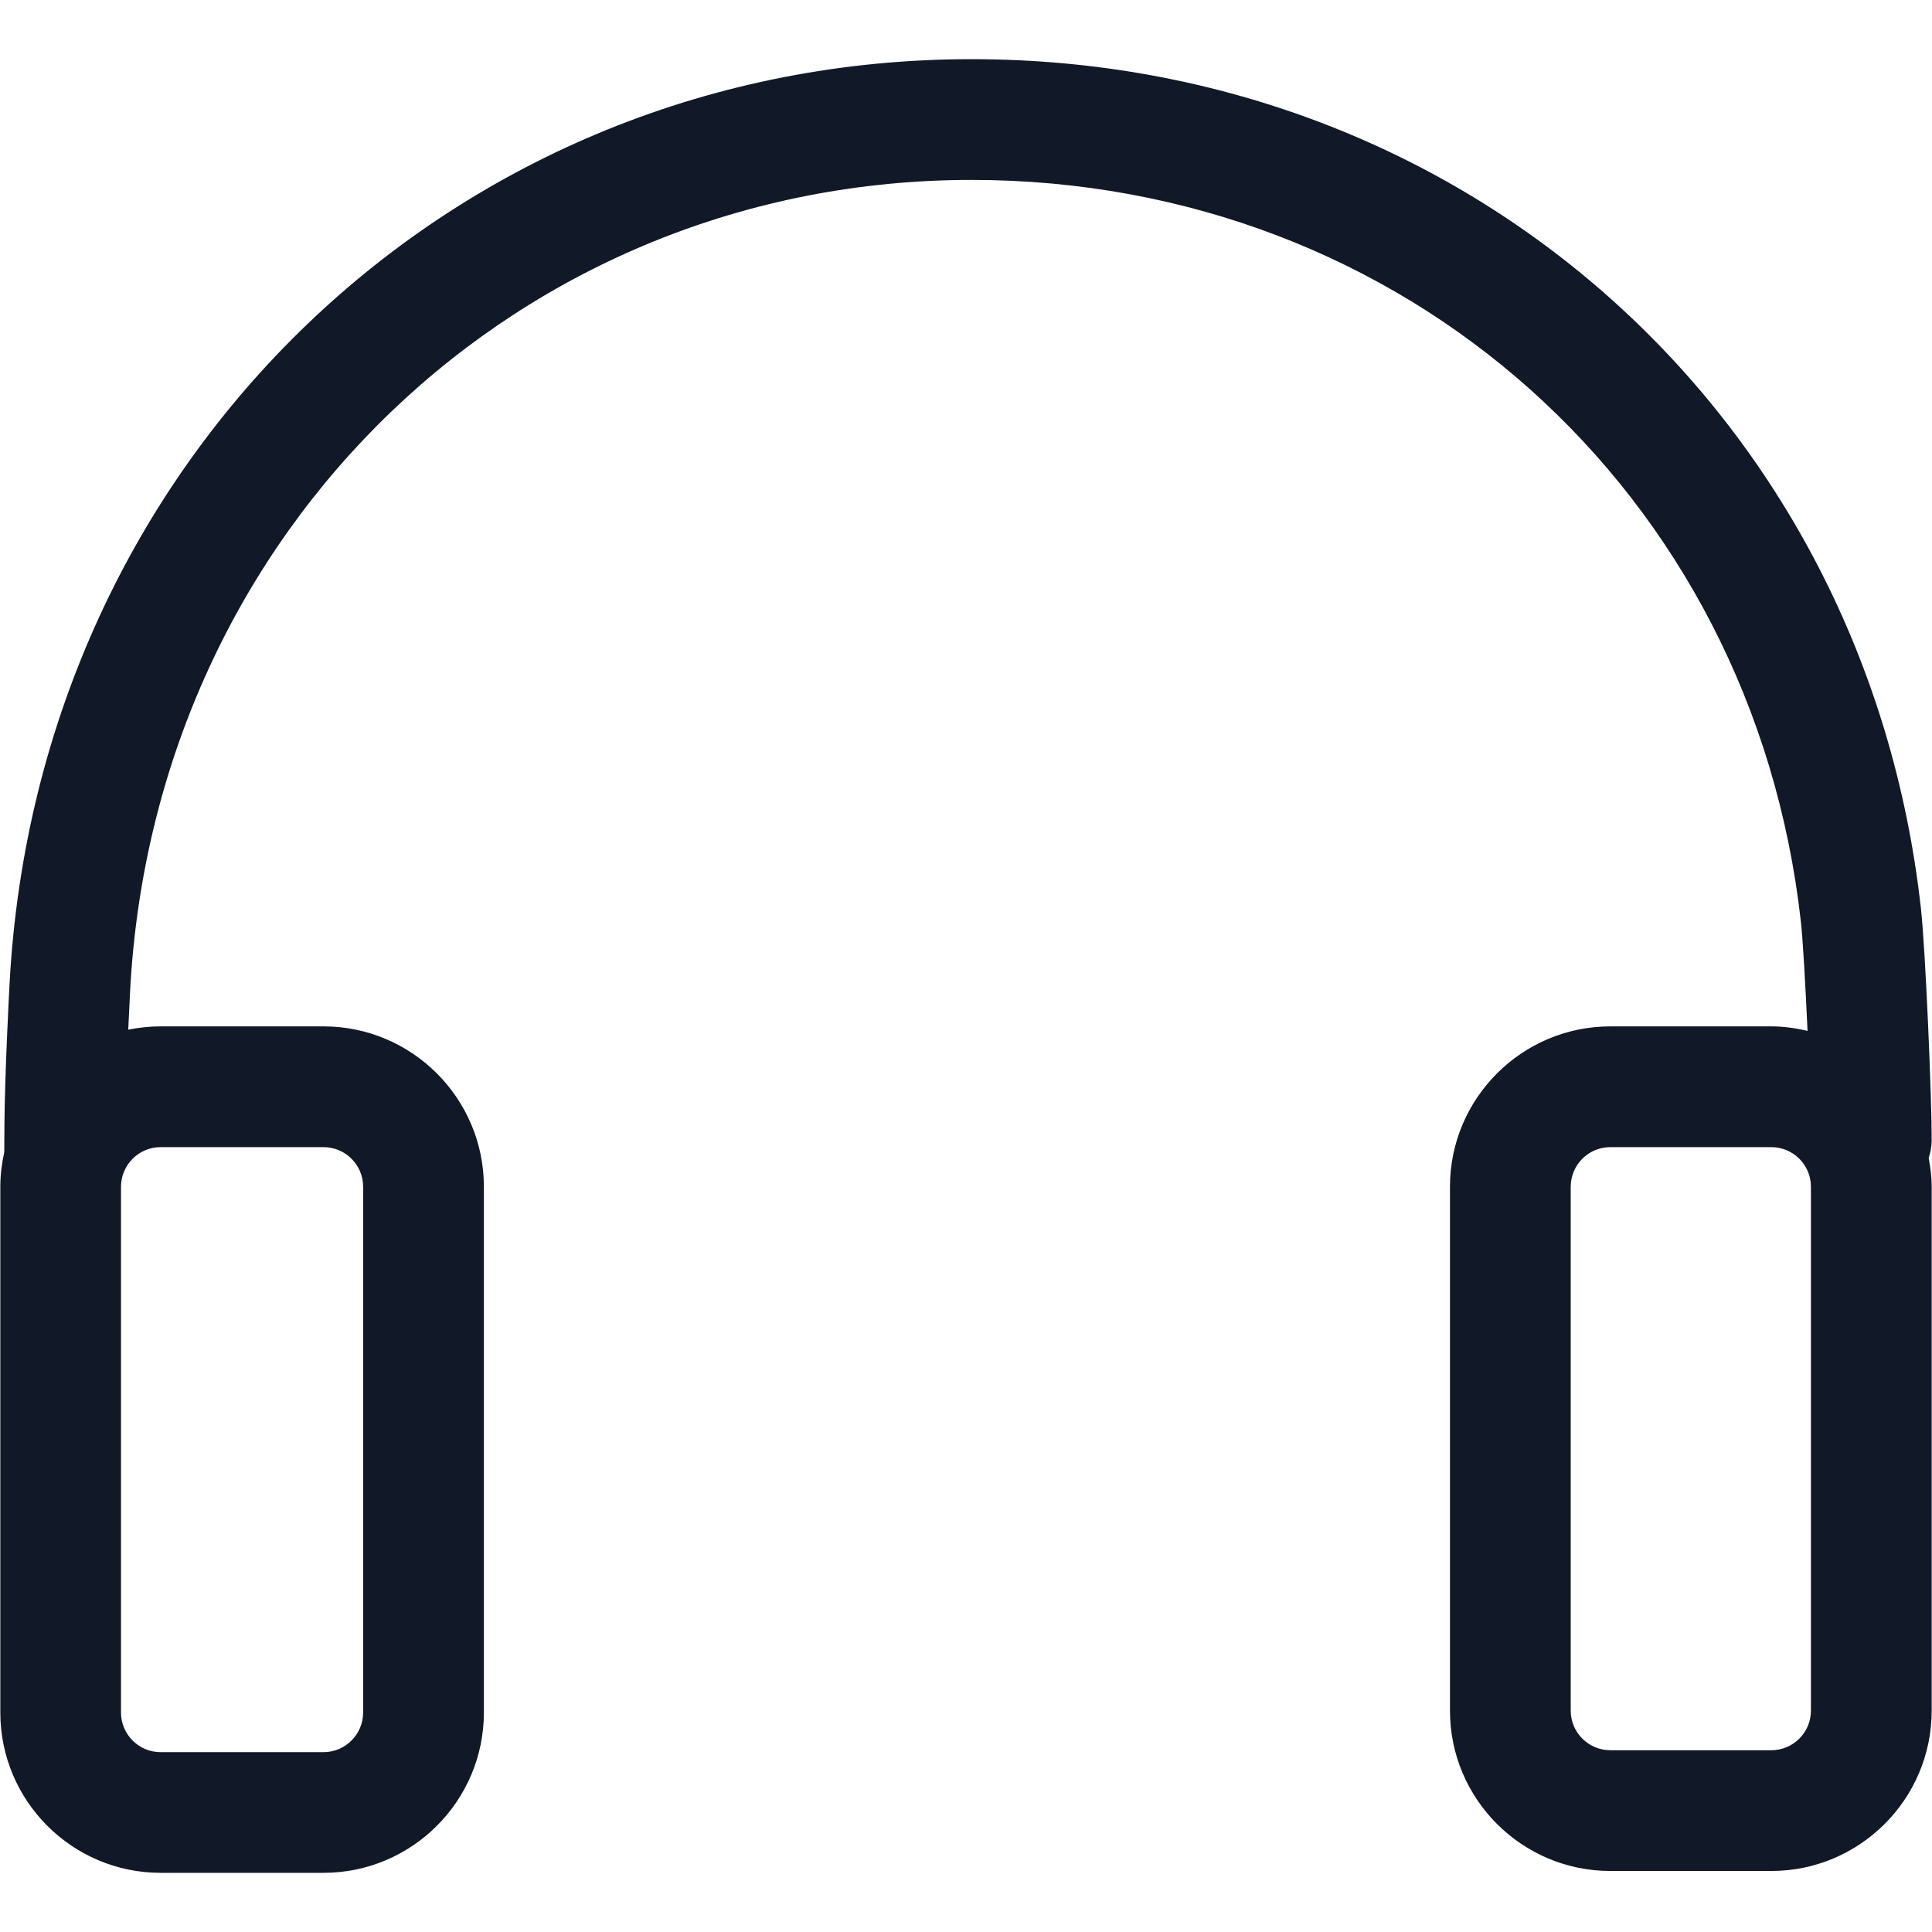 <svg xmlns="http://www.w3.org/2000/svg" width="24" height="24" fill="none" viewBox="0 0 24 24"><path fill="#111827" d="M23.996 14.169C23.998 13.676 23.921 11.814 23.862 11.281C23.179 5.17 18.219 0.735 12.068 0.735C5.662 0.735 0.471 5.671 0.119 12.217C0.111 12.36 0.059 13.373 0.055 13.977L0.053 14.312C0.023 14.451 0.004 14.594 0.004 14.742V21.273C0.004 22.372 0.897 23.265 1.996 23.265H4.019C5.117 23.265 6.011 22.372 6.011 21.273V14.742C6.011 13.644 5.117 12.75 4.019 12.75H1.995C1.86 12.75 1.725 12.764 1.593 12.791C1.604 12.547 1.614 12.355 1.617 12.297C1.926 6.56 6.471 2.235 12.068 2.235C17.442 2.235 21.774 6.11 22.371 11.448C22.396 11.671 22.428 12.237 22.454 12.806C22.308 12.772 22.159 12.75 22.003 12.75H20.005C18.906 12.75 18.012 13.644 18.012 14.742V21.25C18.012 22.349 18.906 23.242 20.005 23.242H22.003C23.102 23.242 23.996 22.349 23.996 21.25V14.742C23.996 14.62 23.981 14.501 23.959 14.386C23.981 14.317 23.995 14.245 23.996 14.169V14.169ZM1.995 14.25H4.018C4.29 14.25 4.511 14.47 4.511 14.742V21.273C4.511 21.546 4.289 21.766 4.018 21.766H1.995C1.724 21.766 1.503 21.545 1.503 21.273V14.742C1.504 14.47 1.724 14.25 1.995 14.25ZM22.496 21.25C22.496 21.522 22.275 21.742 22.004 21.742H20.005C19.733 21.742 19.512 21.522 19.512 21.25V14.742C19.512 14.47 19.733 14.25 20.005 14.25H22.003C22.275 14.25 22.496 14.47 22.496 14.742V21.25Z"/></svg>